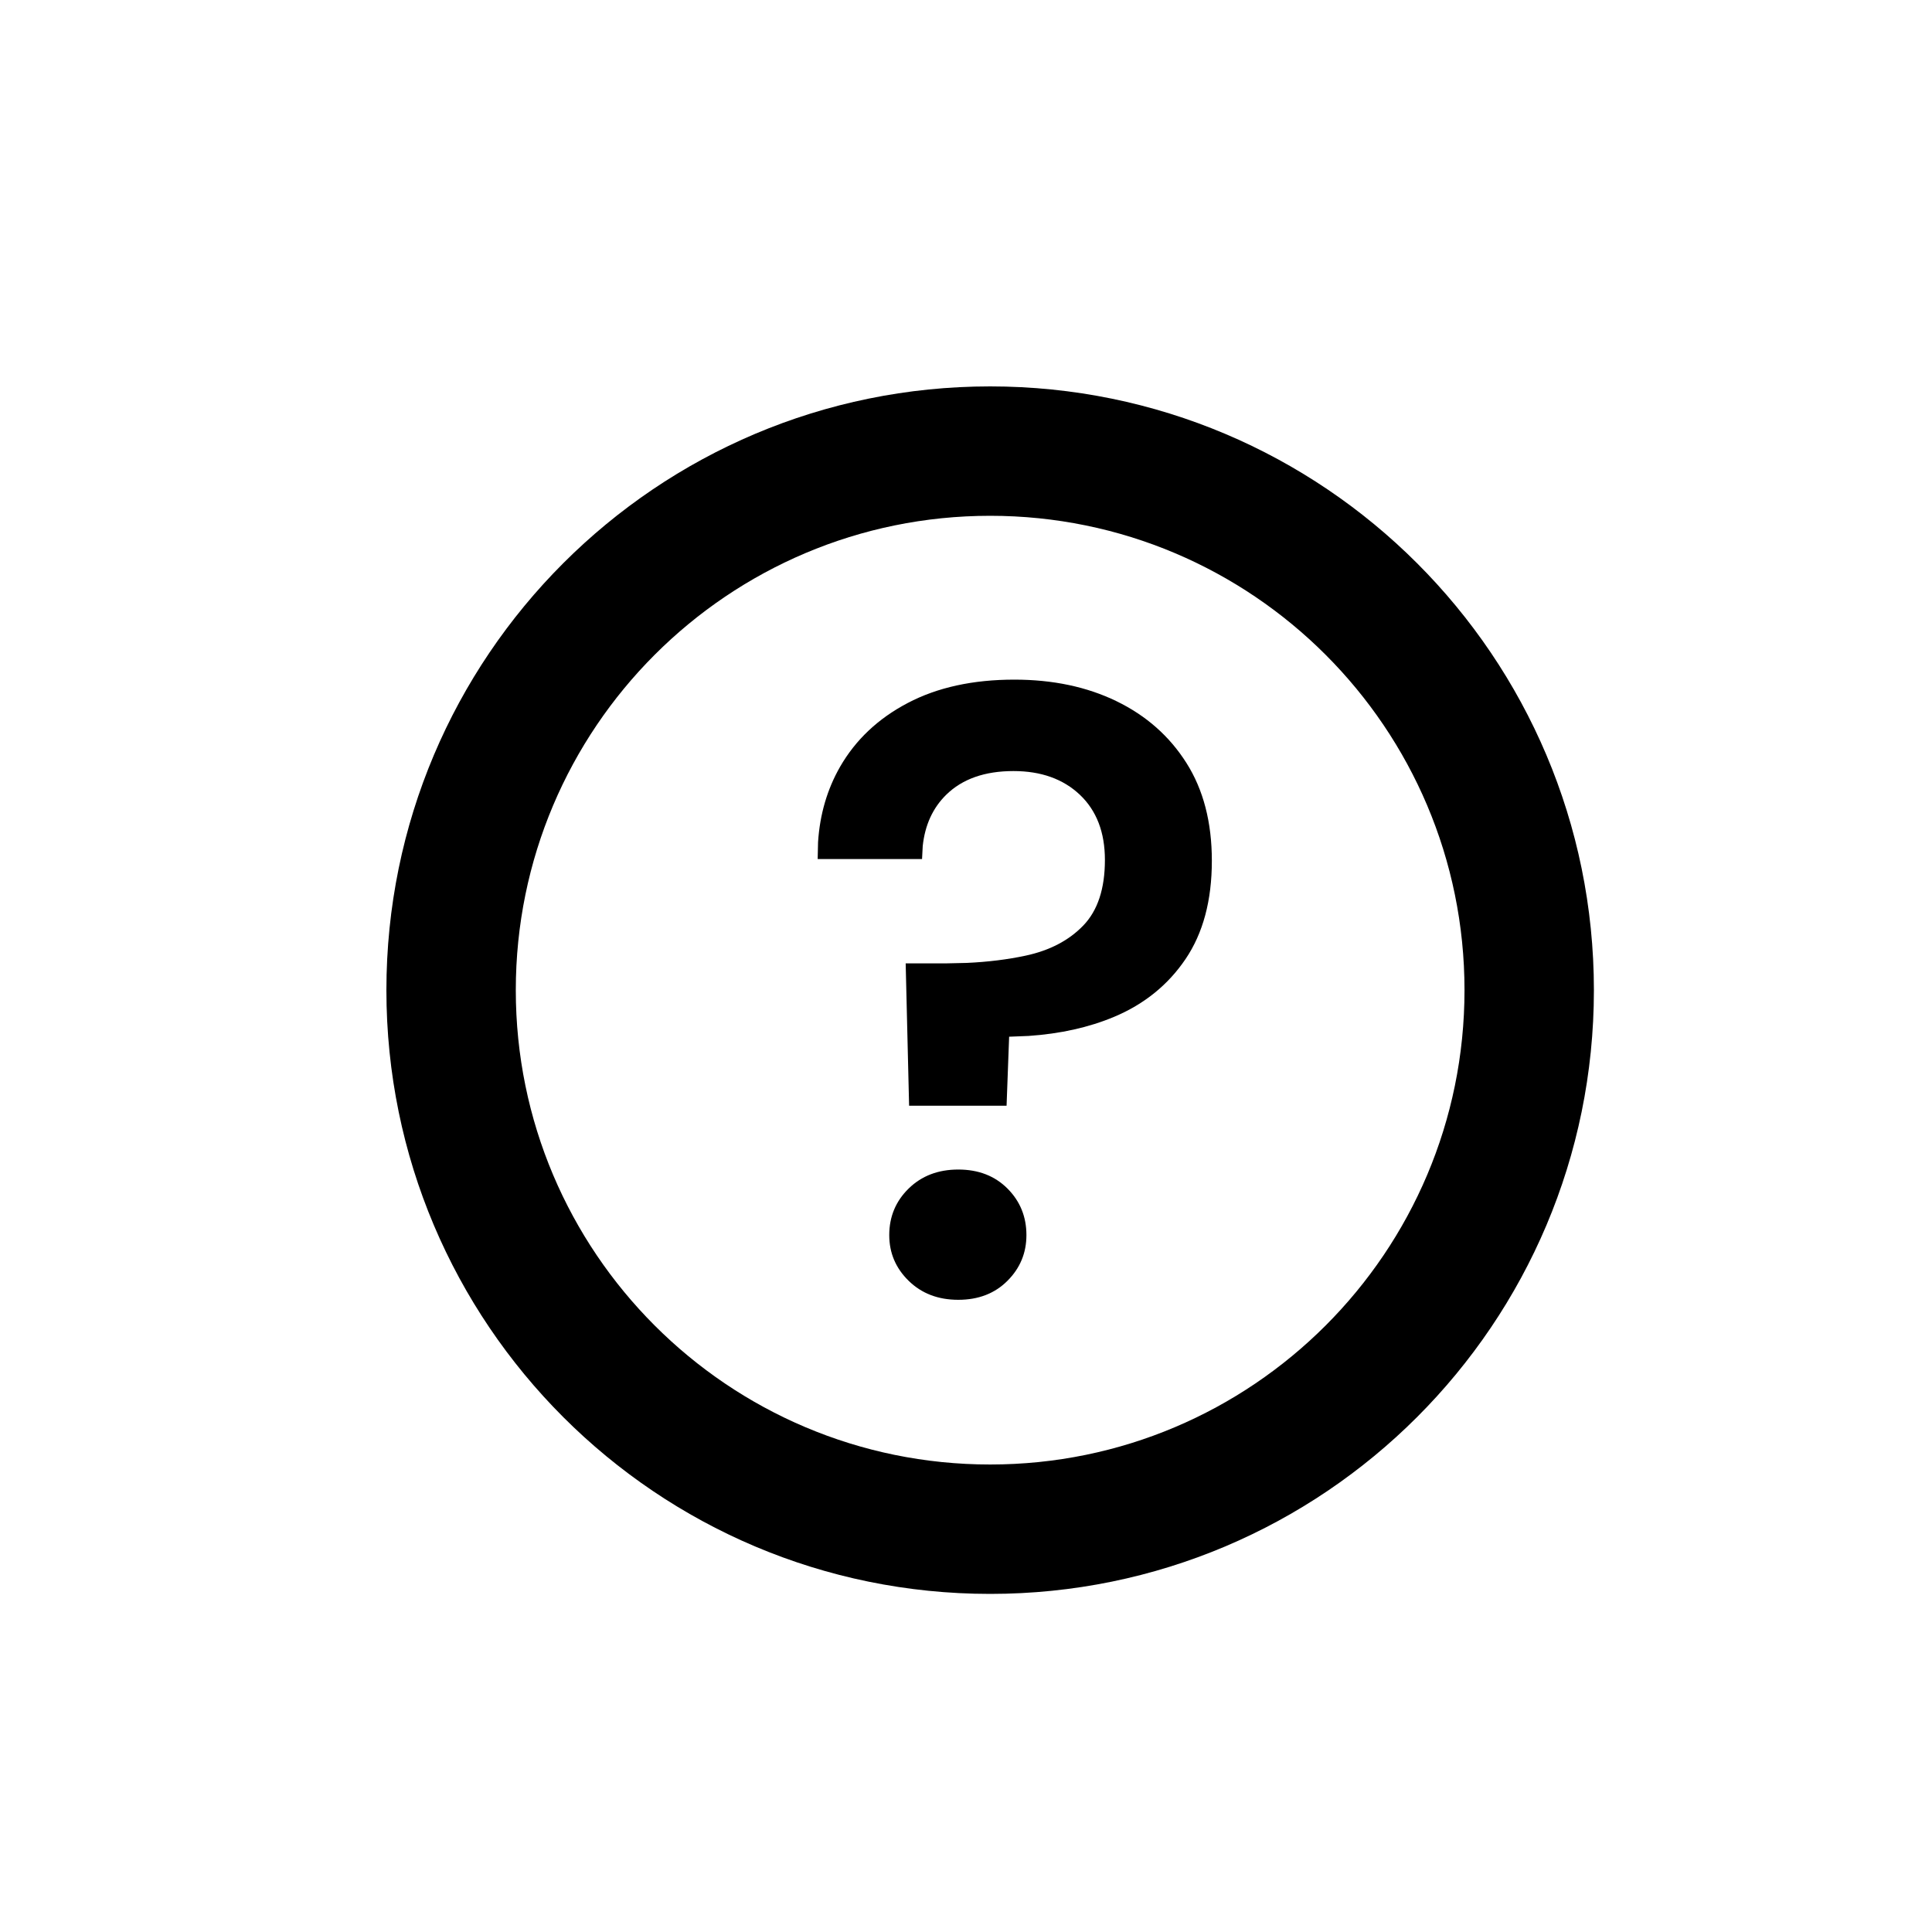 <svg width="40" height="40" viewBox="0 0 40 40" fill="none" xmlns="http://www.w3.org/2000/svg">
<path fill-rule="evenodd" clip-rule="evenodd" d="M20.5 8C27.404 8 33 13.596 33 20.5C33 27.404 27.404 33 20.5 33C13.596 33 8 27.404 8 20.5C8 13.596 13.596 8 20.5 8ZM20.5 10.679C15.076 10.679 10.679 15.076 10.679 20.5C10.679 25.924 15.076 30.321 20.5 30.321C25.924 30.321 30.321 25.924 30.321 20.5C30.321 15.076 25.924 10.679 20.5 10.679ZM19.84 24.214C20.257 24.214 20.596 24.345 20.858 24.607C21.12 24.869 21.251 25.191 21.251 25.571C21.251 25.941 21.12 26.256 20.858 26.518C20.596 26.78 20.257 26.911 19.84 26.911C19.423 26.911 19.081 26.78 18.813 26.518C18.545 26.256 18.411 25.941 18.411 25.571C18.411 25.191 18.545 24.869 18.813 24.607C19.081 24.345 19.423 24.214 19.84 24.214ZM21.001 14.071C21.798 14.071 22.504 14.22 23.117 14.518C23.73 14.816 24.212 15.241 24.563 15.795C24.914 16.348 25.09 17.024 25.09 17.821C25.09 18.643 24.908 19.321 24.545 19.857C24.182 20.393 23.688 20.792 23.063 21.054C22.542 21.272 21.953 21.403 21.296 21.448L20.893 21.464L20.84 22.893H18.822L18.751 19.946H19.572L20.017 19.936C20.453 19.916 20.858 19.866 21.233 19.786C21.733 19.679 22.132 19.47 22.429 19.161C22.727 18.851 22.876 18.399 22.876 17.804C22.876 17.232 22.703 16.783 22.358 16.455C22.012 16.128 21.554 15.964 20.983 15.964C20.387 15.964 19.923 16.128 19.59 16.455C19.312 16.728 19.15 17.082 19.104 17.516L19.09 17.786H16.929L16.937 17.435C16.974 16.861 17.126 16.341 17.393 15.875C17.715 15.316 18.182 14.875 18.795 14.554C19.408 14.232 20.143 14.071 21.001 14.071Z" fill="currentColor"/>
</svg>
